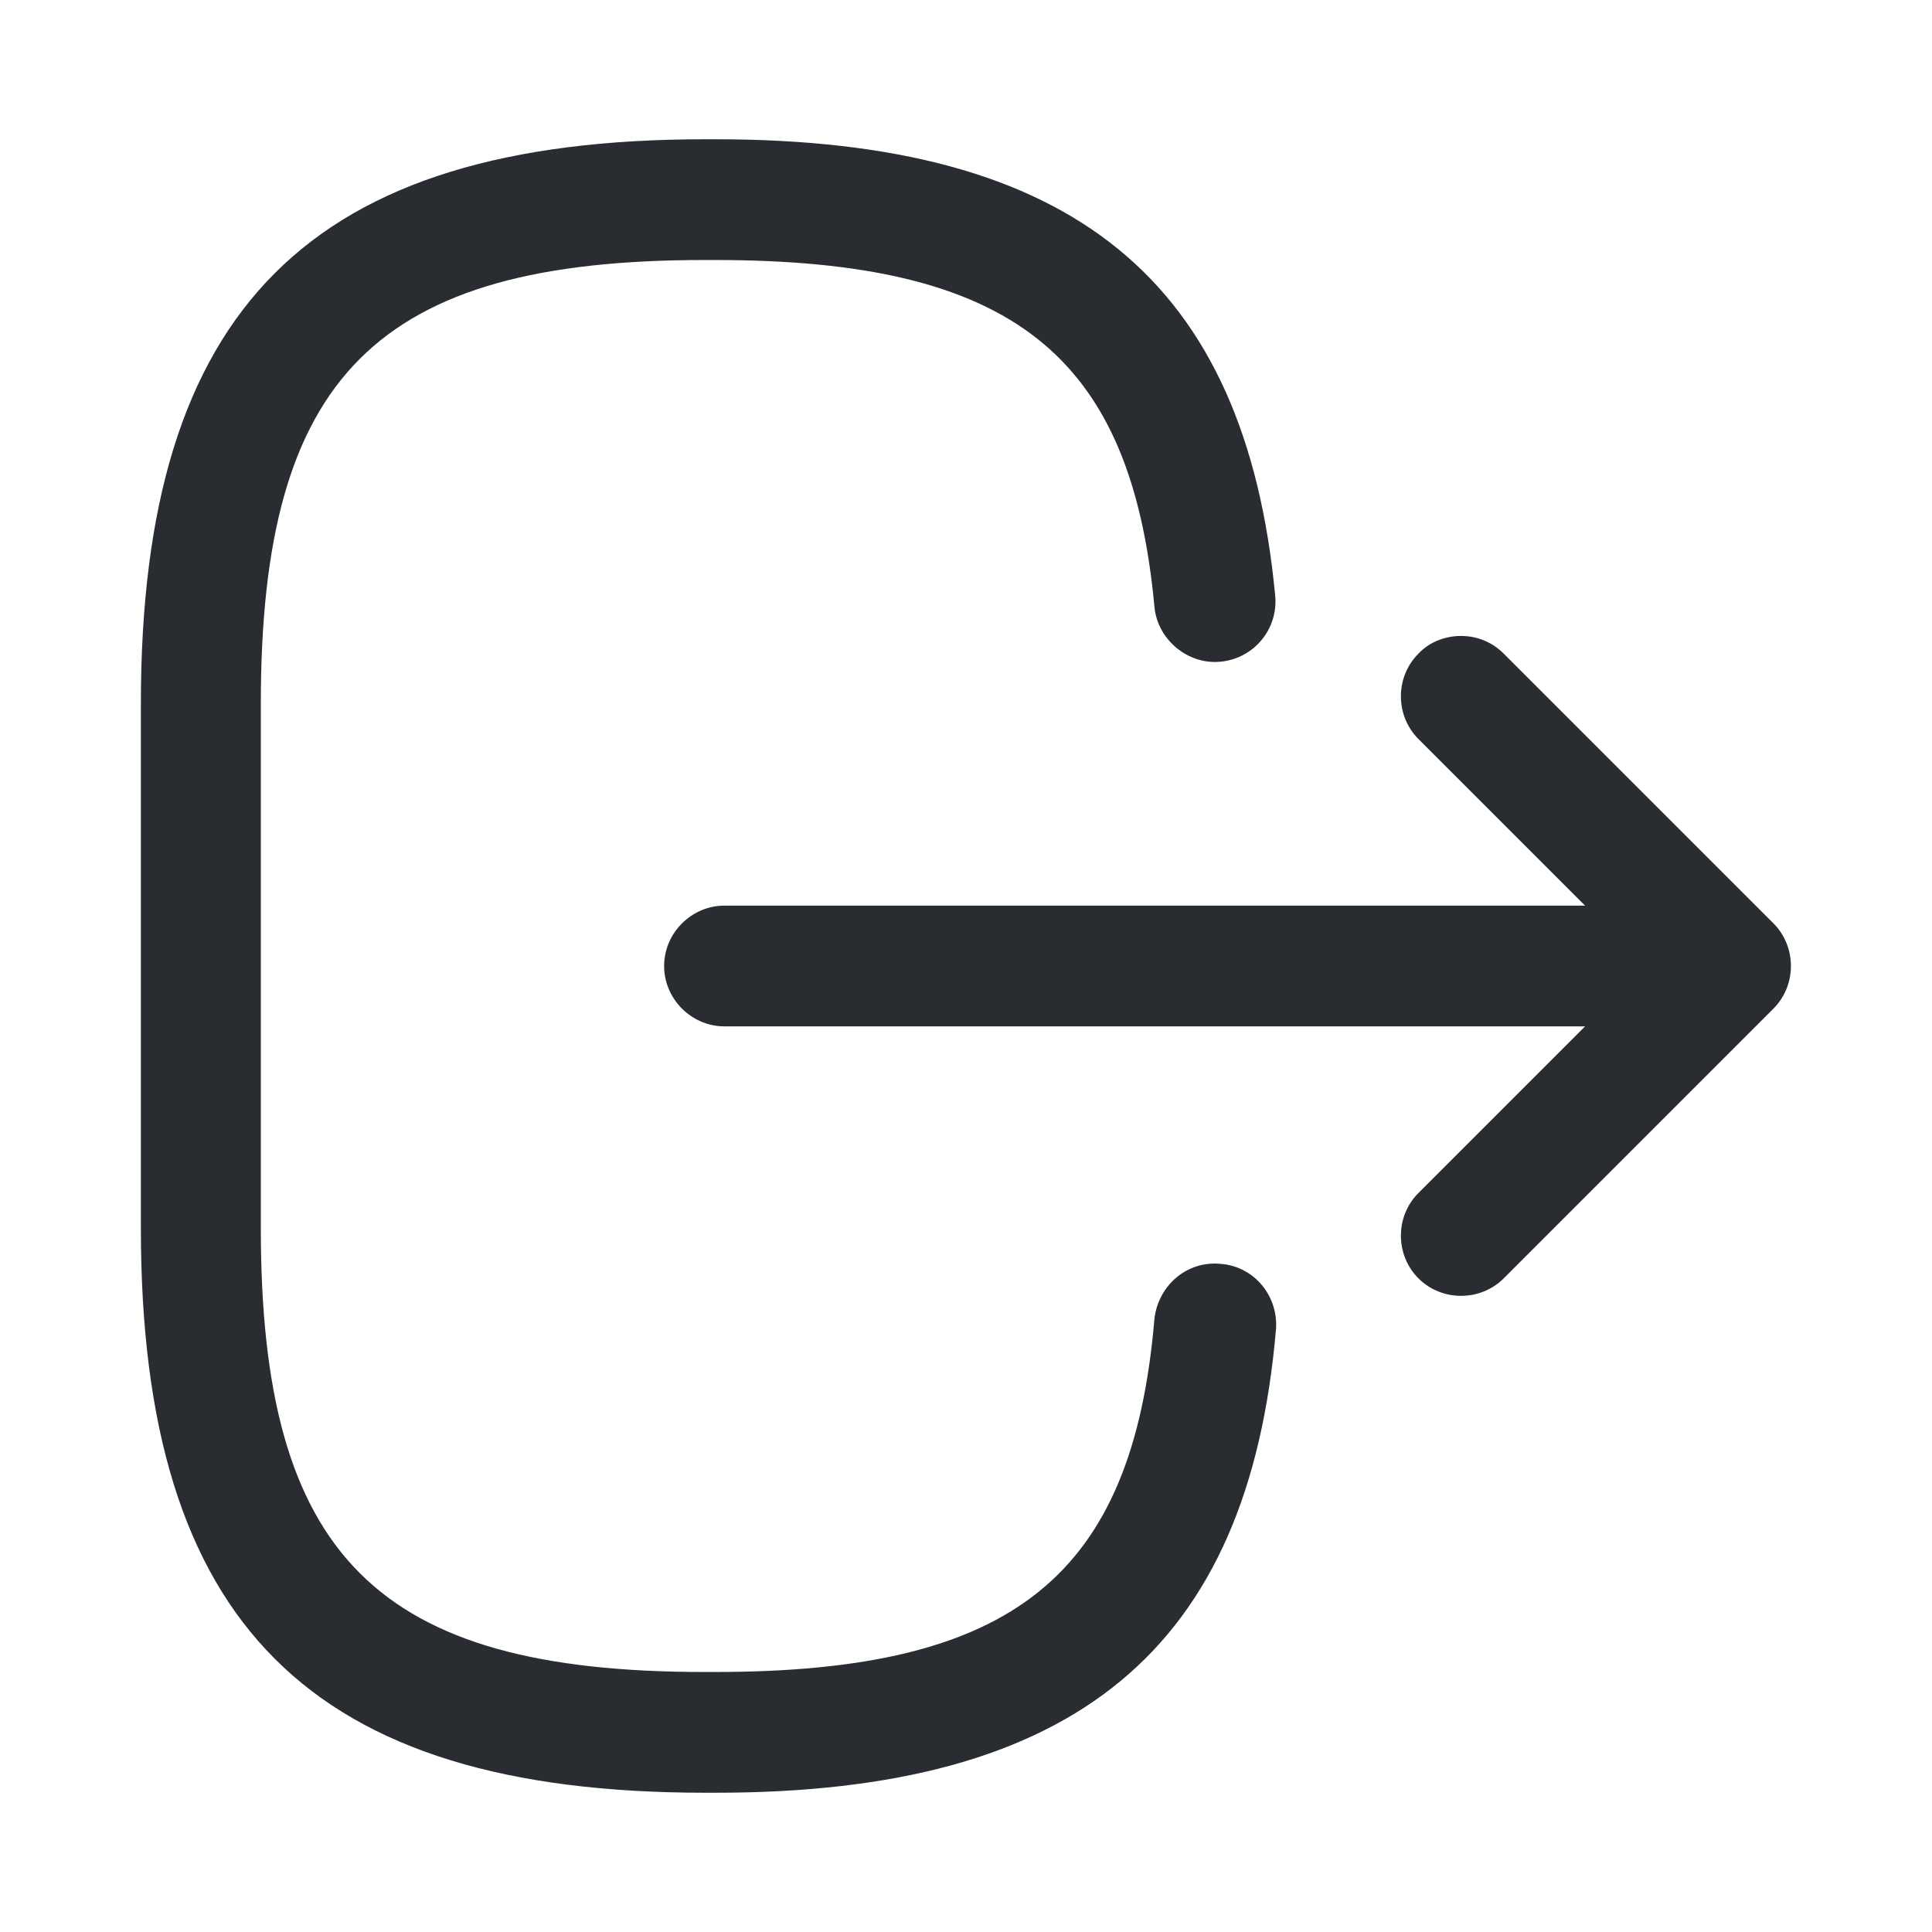 <svg width="24" height="24" viewBox="0 0 24 24" fill="none" xmlns="http://www.w3.org/2000/svg">
<path d="M8.76 1.73H8.89C13.331 1.73 15.47 3.48 15.841 7.4C15.88 7.81 15.581 8.18 15.161 8.22C14.761 8.26 14.38 7.95 14.341 7.54C14.05 4.4 12.57 3.23 8.88 3.23H8.75C4.68 3.23 3.24 4.67 3.24 8.74L3.24 15.26C3.24 19.33 4.68 20.77 8.75 20.77H8.88C12.591 20.77 14.07 19.58 14.341 16.38C14.39 15.97 14.741 15.66 15.161 15.7C15.581 15.73 15.88 16.1 15.851 16.51C15.511 20.49 13.361 22.27 8.89 22.27H8.76C3.85 22.27 1.75 20.17 1.75 15.26L1.75 8.74C1.75 3.83 3.85 1.73 8.76 1.73Z" fill="#292D32"/>
<path d="M9 11.25L20.38 11.25C20.79 11.25 21.13 11.59 21.13 12C21.13 12.41 20.79 12.75 20.38 12.75L9 12.75C8.59 12.75 8.25 12.41 8.25 12C8.25 11.59 8.59 11.25 9 11.25Z" fill="#292D32"/>
<path d="M18.15 7.9C18.34 7.9 18.53 7.97 18.68 8.12L22.03 11.47C22.32 11.76 22.32 12.24 22.03 12.53L18.68 15.88C18.39 16.17 17.91 16.17 17.62 15.88C17.33 15.59 17.33 15.11 17.62 14.82L20.44 12L17.62 9.18C17.33 8.89 17.33 8.41 17.62 8.12C17.76 7.97 17.96 7.9 18.15 7.9Z" fill="#292D32"/>
</svg>
